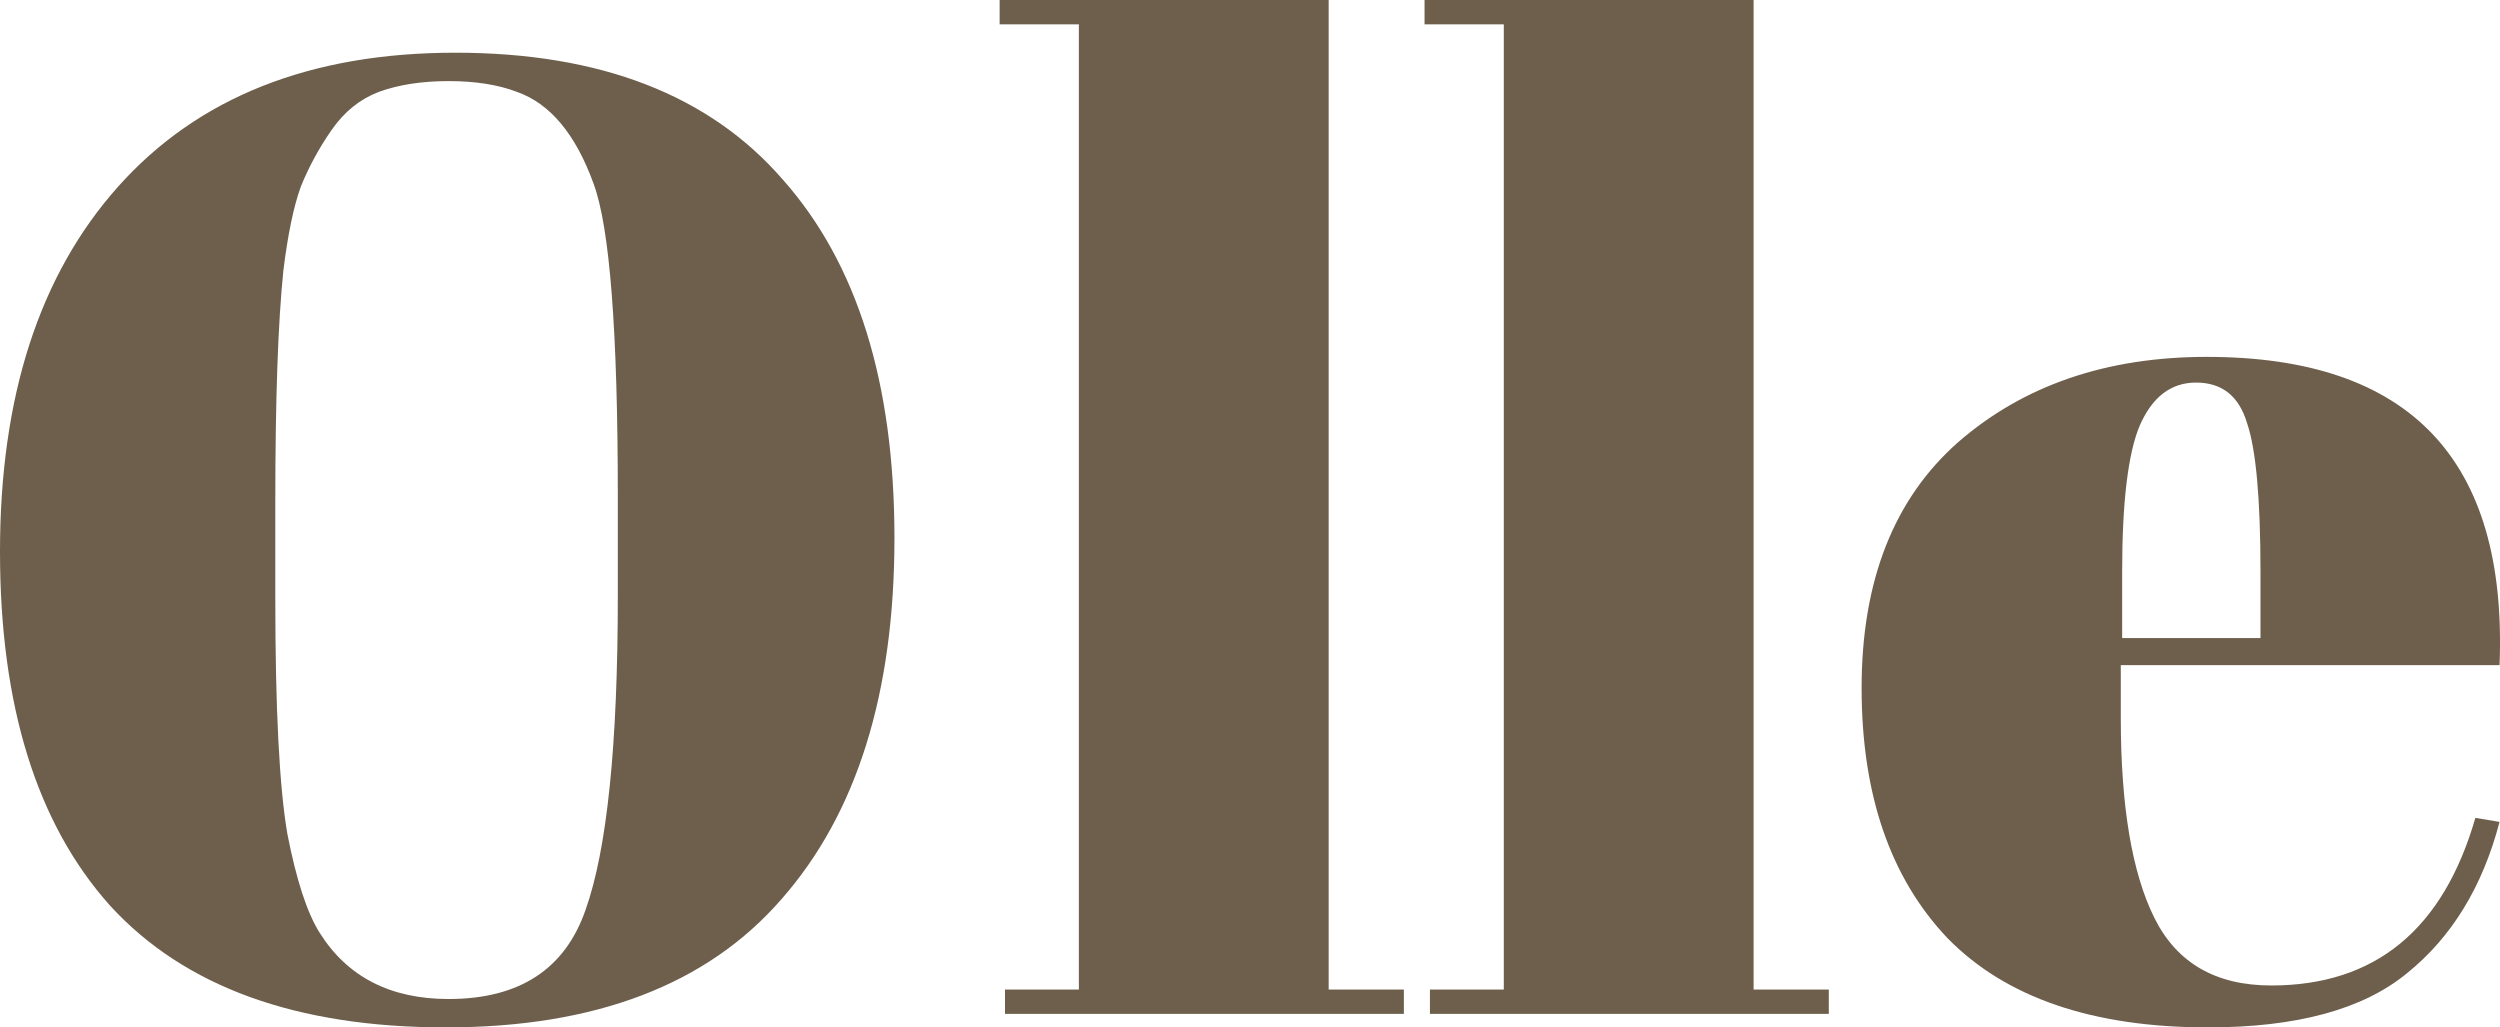 <svg width="73" height="30" viewBox="0 0 73 30" fill="none" xmlns="http://www.w3.org/2000/svg">
<path d="M18.04 17.408V14.487C18.04 9.671 17.804 6.632 17.334 5.368C16.811 3.921 16.066 3.026 15.098 2.684C14.549 2.474 13.883 2.368 13.098 2.368C12.314 2.368 11.634 2.474 11.059 2.684C10.51 2.895 10.053 3.263 9.687 3.789C9.32 4.316 9.02 4.868 8.785 5.447C8.575 6.026 8.405 6.842 8.275 7.895C8.118 9.421 8.039 11.671 8.039 14.645V17.487C8.039 20.697 8.157 22.987 8.392 24.355C8.654 25.697 8.968 26.658 9.334 27.237C10.144 28.526 11.399 29.171 13.098 29.171C15.164 29.171 16.497 28.303 17.099 26.566C17.726 24.803 18.04 21.75 18.04 17.408ZM13.02 30C8.654 30 5.386 28.816 3.216 26.447C1.072 24.053 0 20.605 0 16.105C0 11.579 1.15 8.026 3.451 5.447C5.778 2.842 9.059 1.539 13.294 1.539C17.53 1.539 20.72 2.776 22.863 5.25C25.033 7.697 26.118 11.184 26.118 15.71C26.118 20.237 25.02 23.75 22.824 26.25C20.654 28.75 17.386 30 13.02 30Z" fill="#6D5F4C"/>
<path d="M29.189 0H38.797V28.895H40.993V29.605H29.346V28.895H31.503V0.711H29.189V0Z" fill="#6D5F4C"/>
<path d="M41.597 0H51.205V28.895H53.401V29.605H41.754V28.895H43.911V0.711H41.597V0Z" fill="#6D5F4C"/>
<path d="M64.477 30C61.104 30 58.568 29.132 56.868 27.395C55.195 25.632 54.359 23.197 54.359 20.092C54.359 16.96 55.3 14.566 57.182 12.908C59.091 11.25 61.509 10.421 64.437 10.421C70.372 10.421 73.222 13.421 72.987 19.421H61.927V20.96C61.927 23.54 62.254 25.487 62.908 26.803C63.562 28.118 64.699 28.776 66.32 28.776C69.353 28.776 71.339 27.145 72.281 23.882L72.987 24C72.49 25.895 71.588 27.368 70.281 28.421C68.999 29.474 67.065 30 64.477 30ZM61.967 18.632H66.006V16.697C66.006 14.566 65.875 13.118 65.614 12.355C65.379 11.566 64.882 11.171 64.124 11.171C63.392 11.171 62.843 11.592 62.477 12.434C62.137 13.25 61.967 14.671 61.967 16.697V18.632Z" fill="#6D5F4C"/>
</svg>
